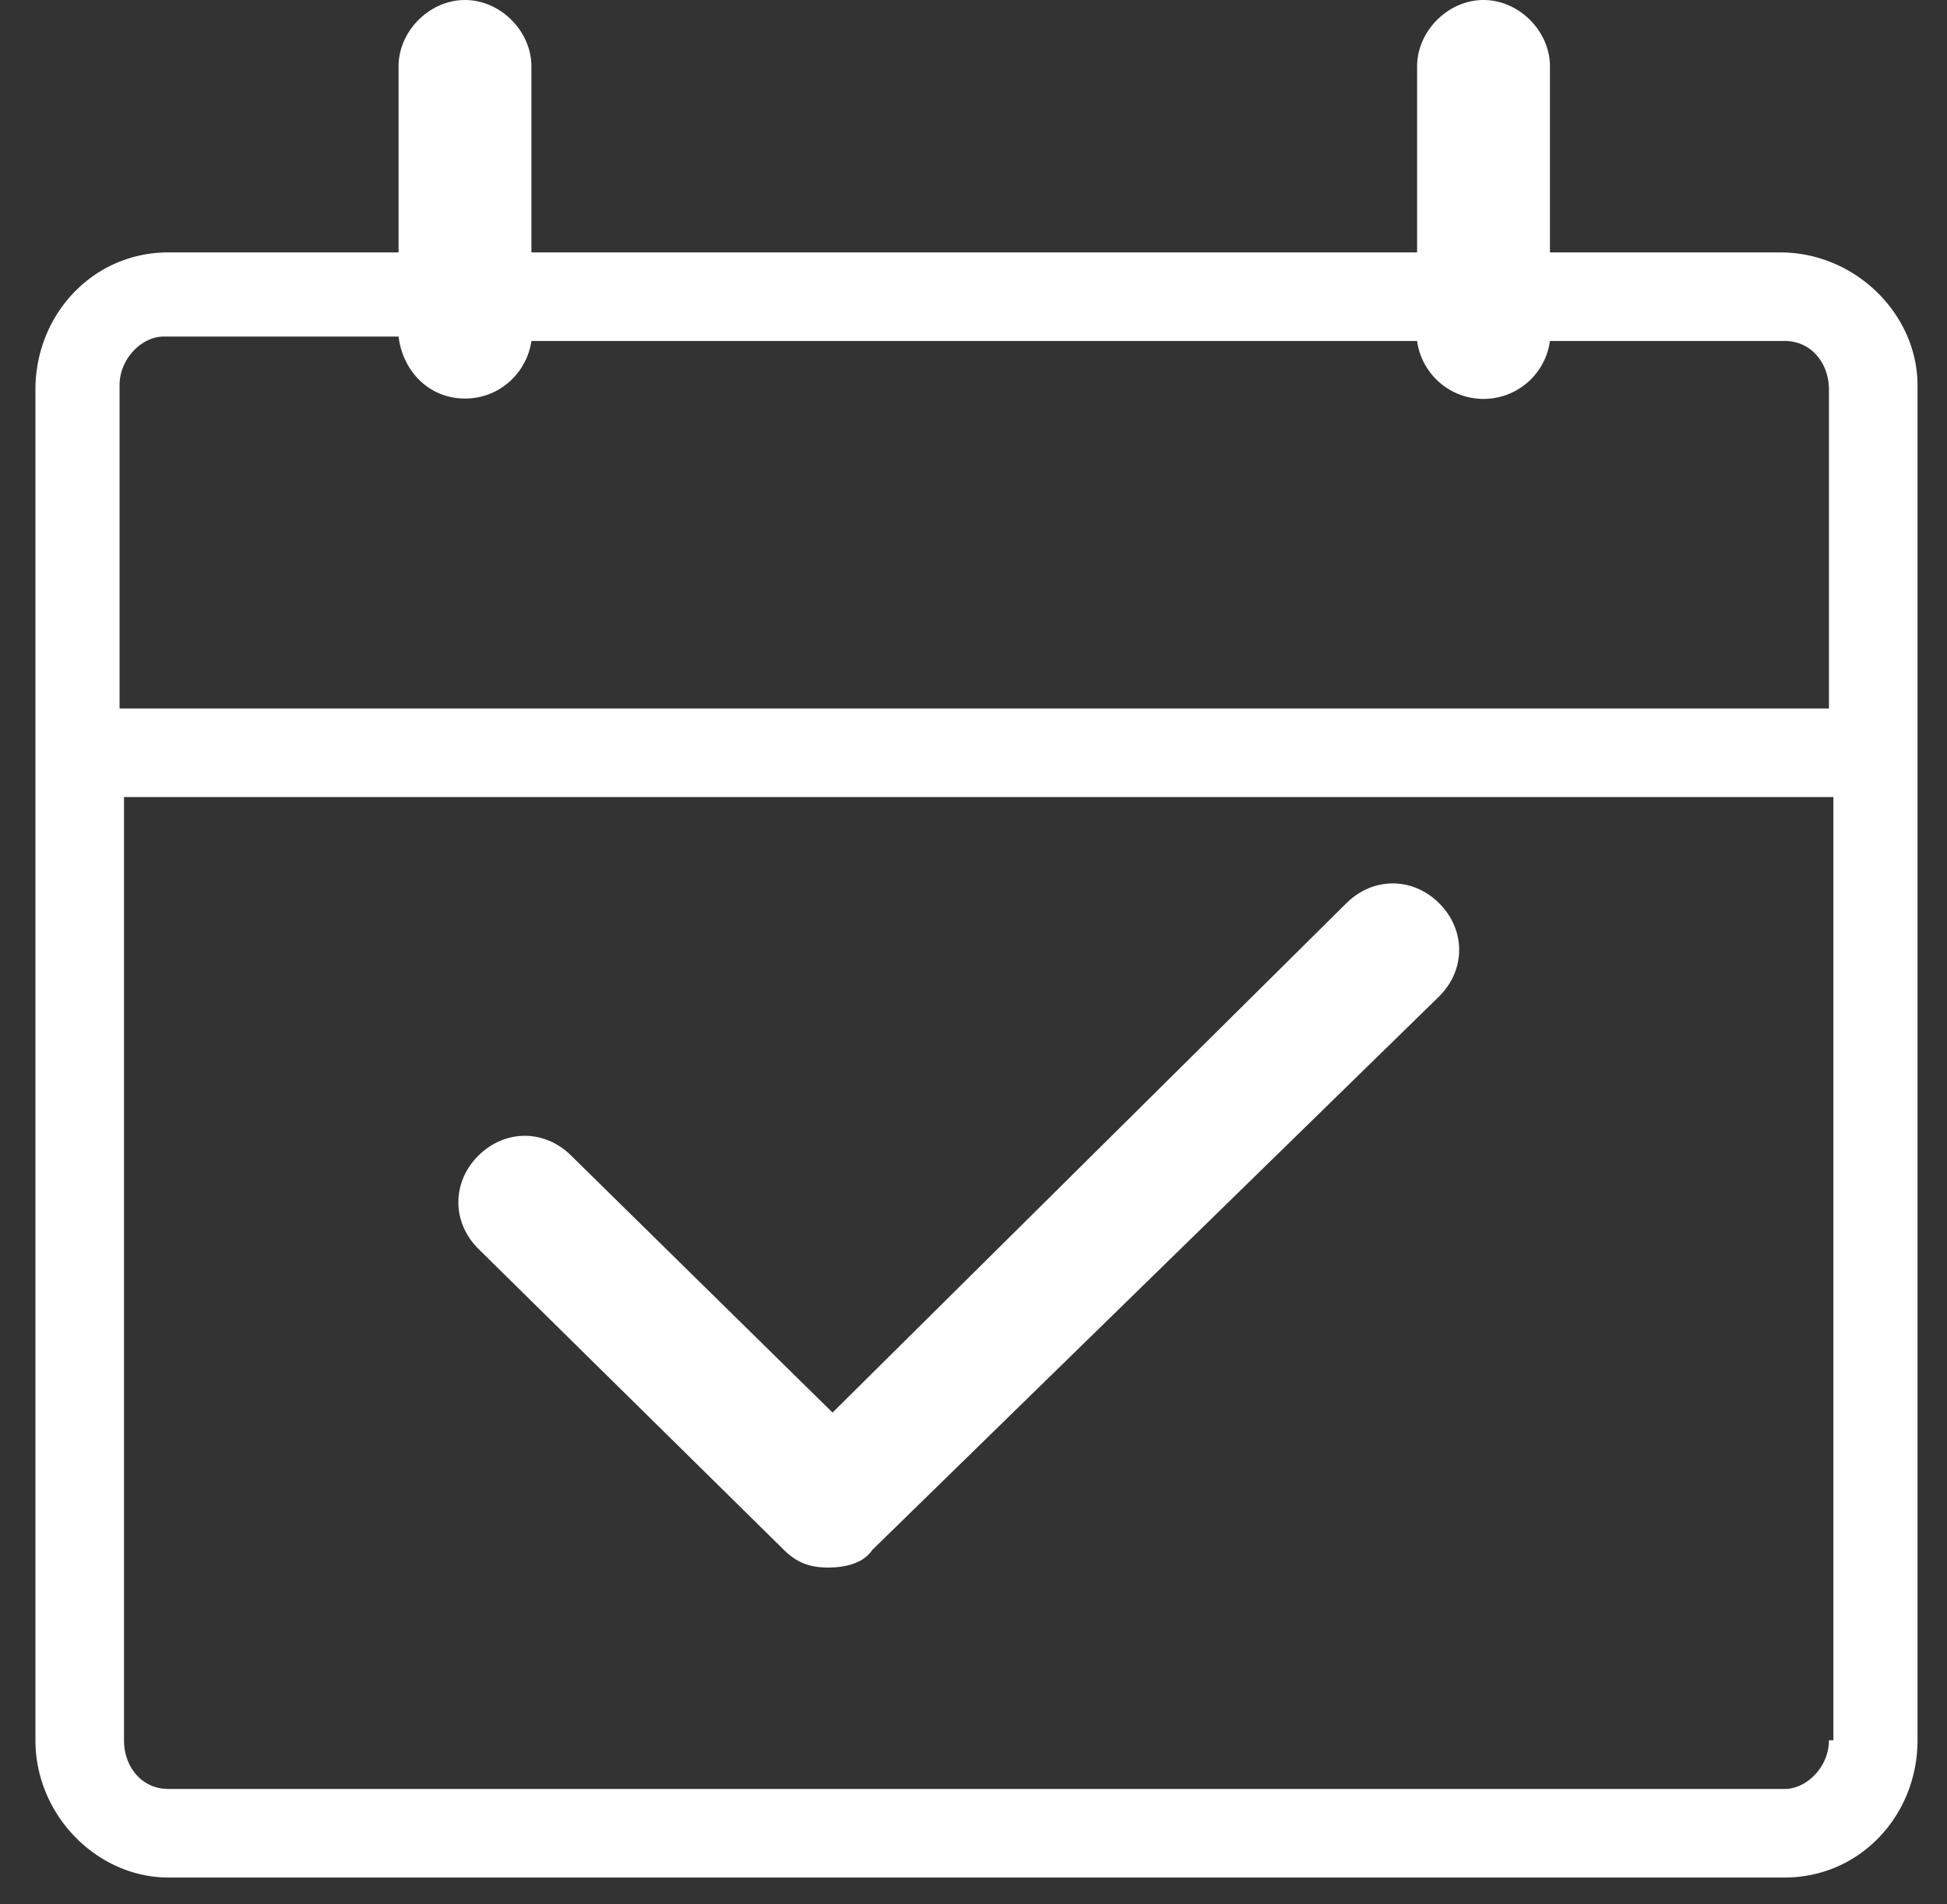 <?xml version="1.0" standalone="no"?><!DOCTYPE svg PUBLIC "-//W3C//DTD SVG 1.1//EN" "http://www.w3.org/Graphics/SVG/1.1/DTD/svg11.dtd"><svg t="1505968991646" class="icon" style="" viewBox="0 0 1047 1024" version="1.1" xmlns="http://www.w3.org/2000/svg" p-id="17674" xmlns:xlink="http://www.w3.org/1999/xlink" width="40.898" height="40"><rect x="0" y="0" width="1047" height="1024" fill="#333333" stroke="none"/><defs><style type="text/css"></style></defs><path d="M957.321 135.74H833.488V35.721c0-19.051-16.67-35.721-35.721-35.721S762.047 16.67 762.047 35.721v100.019H285.767V35.721c0-19.051-16.67-35.721-35.721-35.721S214.326 16.67 214.326 35.721v100.019H90.493c-40.484 0-71.442 33.34-71.442 73.823v726.326c0 40.484 33.34 73.823 71.442 73.823h869.209c40.484 0 71.442-33.34 71.442-73.823V207.181c0-38.102-33.34-71.442-73.823-71.442z m26.195 800.149c0 14.288-11.907 26.195-23.814 26.195H90.493c-14.288 0-23.814-11.907-23.814-26.195V428.651h919.219v507.237z m0-554.865H64.298V207.181c0-14.288 11.907-26.195 23.814-26.195H214.326c2.381 19.051 16.67 33.34 35.721 33.34s33.34-14.288 35.721-30.958h476.279a36.054 36.054 0 0 0 71.442 0h126.214c14.288 0 23.814 11.907 23.814 26.195V381.023z" p-id="17675" fill="#ffffff"></path><path d="M445.321 843.014c-9.526 0-16.67-2.381-23.814-9.526l-164.316-161.935c-14.288-14.288-14.288-35.721 0-50.009s35.721-14.288 50.009 0l140.502 138.121 276.242-273.86c14.288-14.288 35.721-14.288 50.009 0 14.288 14.288 14.288 35.721 0 50.009L469.135 833.488c-4.763 7.144-14.288 9.526-23.814 9.526z" p-id="17676" fill="#ffffff"></path></svg>
